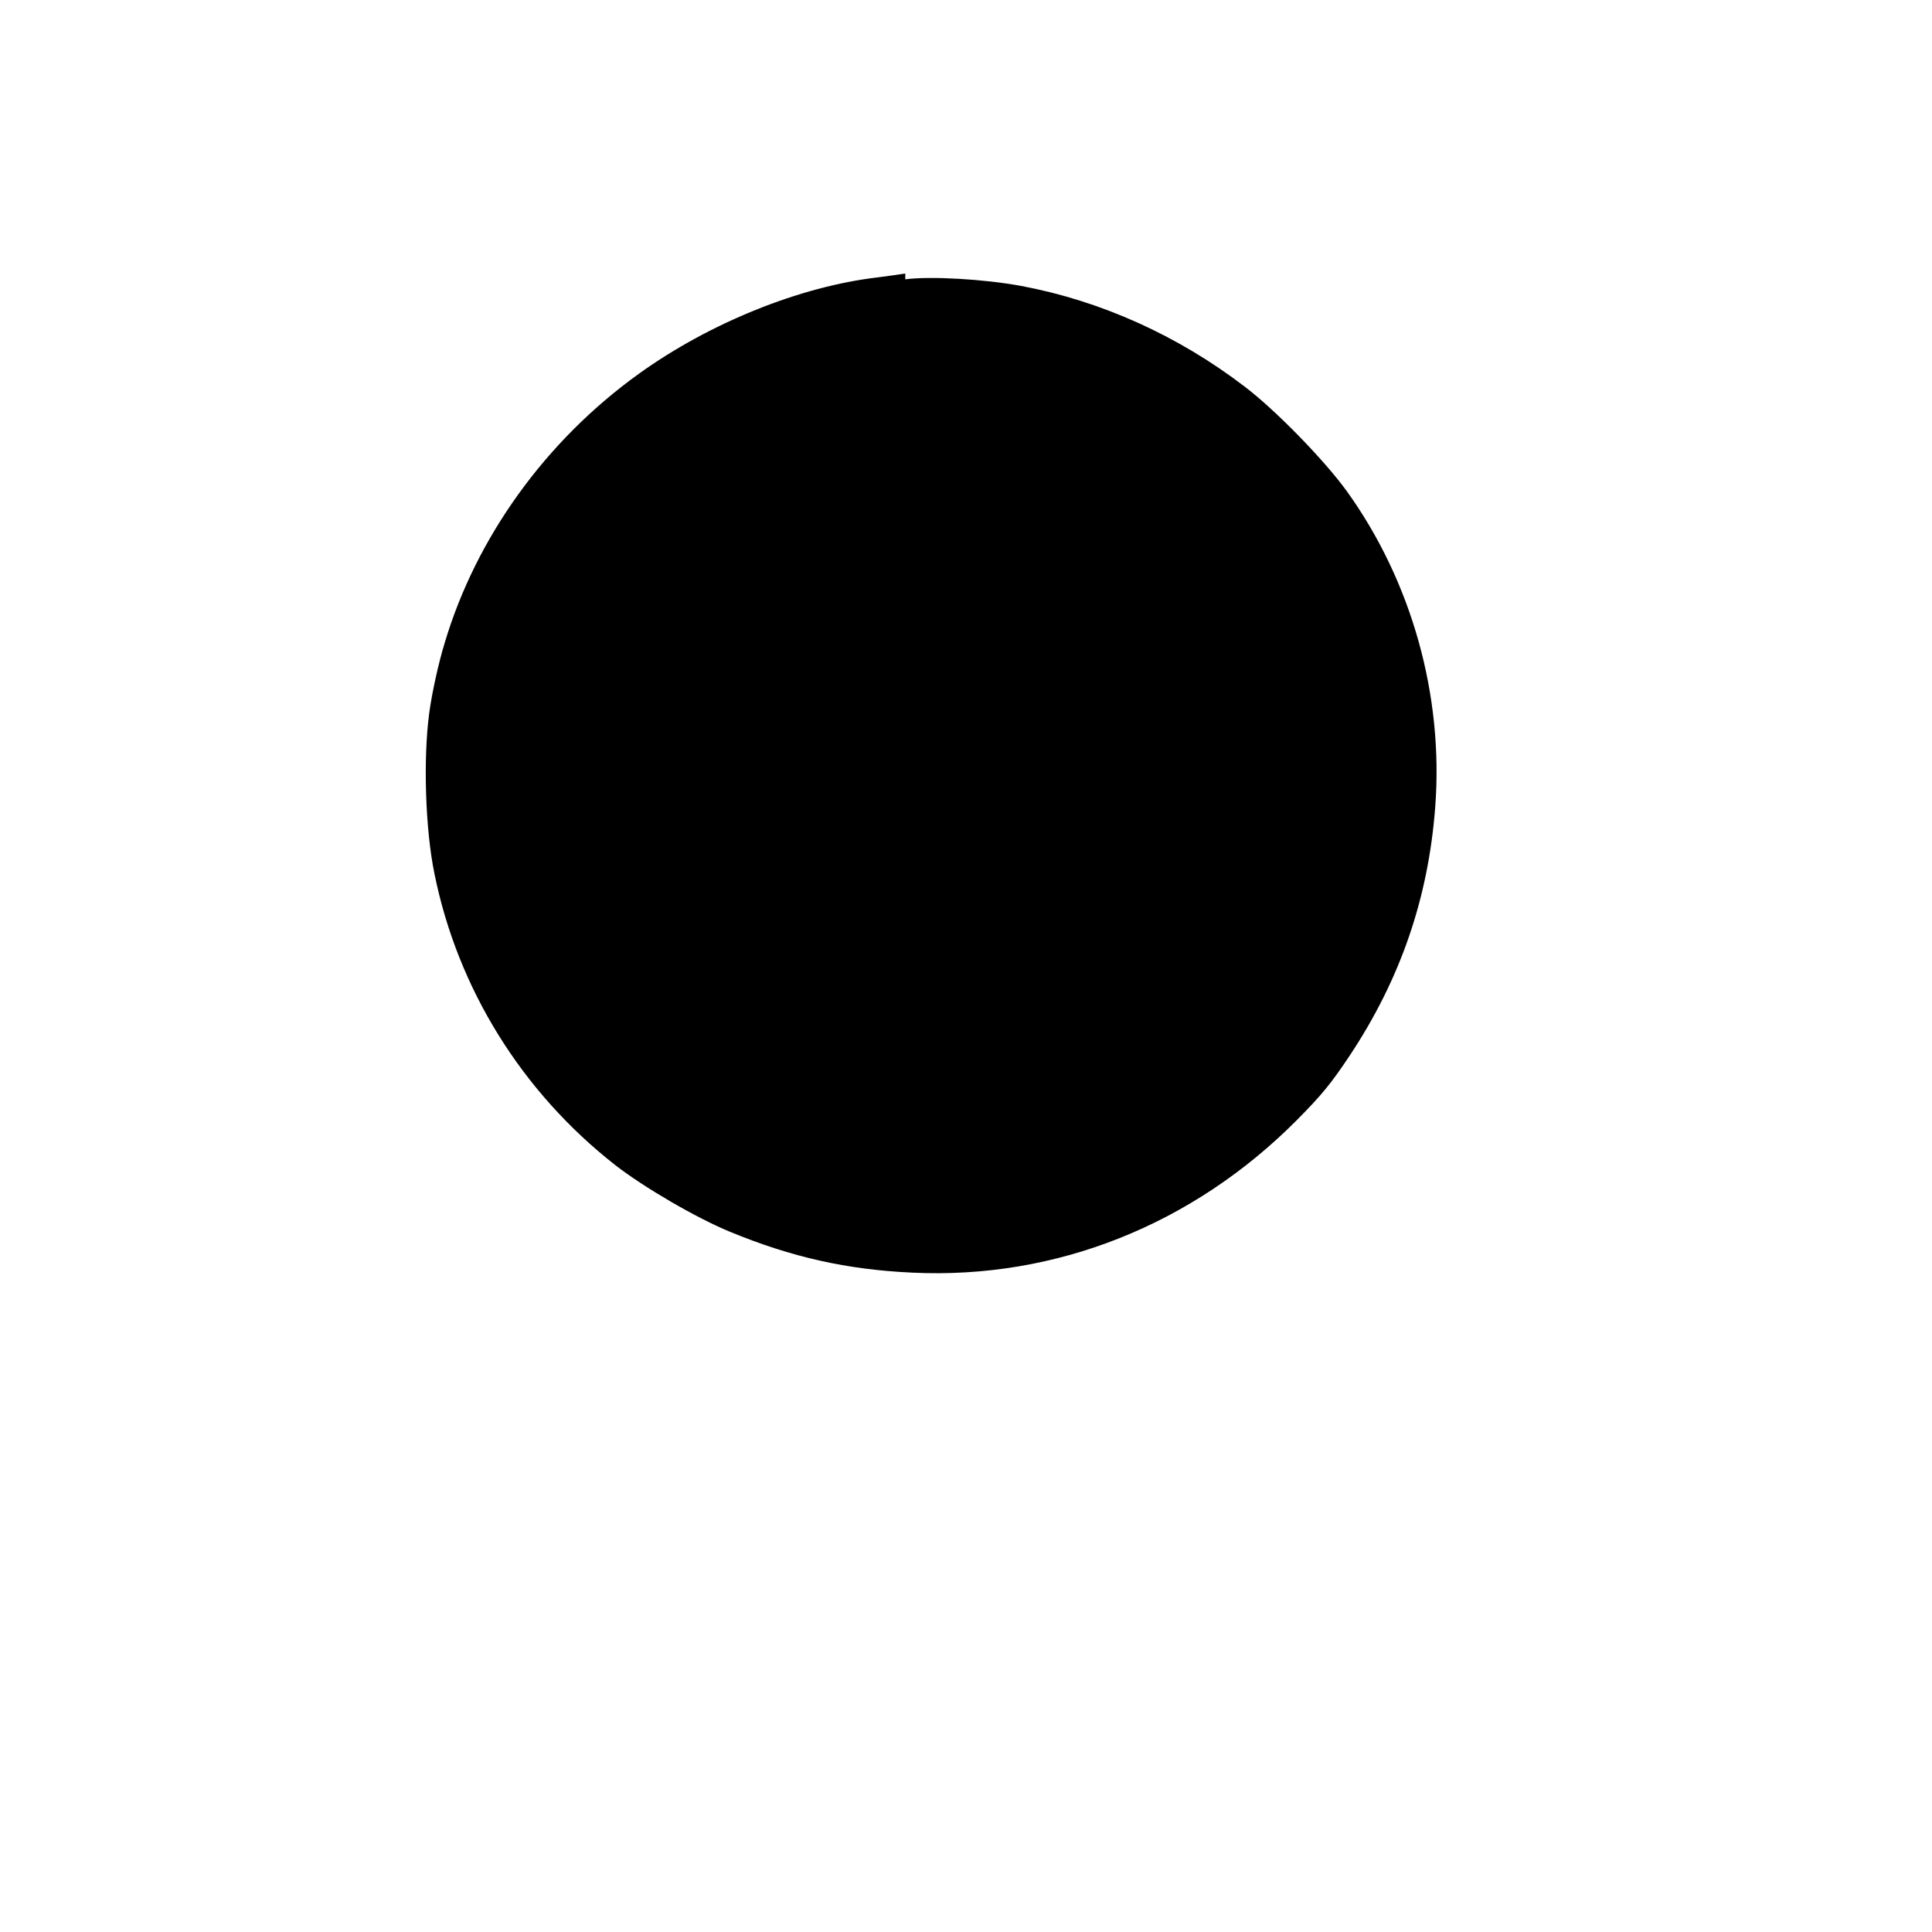 <svg version="1.0" xmlns="http://www.w3.org/2000/svg" width="700" height="700" viewBox="0 0 700 700">
  <g transform="translate(0,700) scale(0.1,-0.1)" fill="#000000" stroke="none">
    <path d="M3280 6009 c-25 -4 -70 -10 -100 -14 -282 -33 -609 -165 -865 -349 -338 -243 -590 -593 -704 -976 -23 -75 -47 -186 -56 -255 -22 -165 -14 -420 19 -580 84 -417 317 -792 656 -1057 103 -80 293 -191 415 -241 223 -92 423 -137 660 -148 520 -25 1017 173 1395 554 89 90 122 130 190 232 184 277 285 571 310 900 31 404 -85 818 -320 1145 -81 112 -257 293 -370 379 -243 186 -522 311 -810 365 -136 25 -329 36 -420 24z"/>
  </g>
</svg>